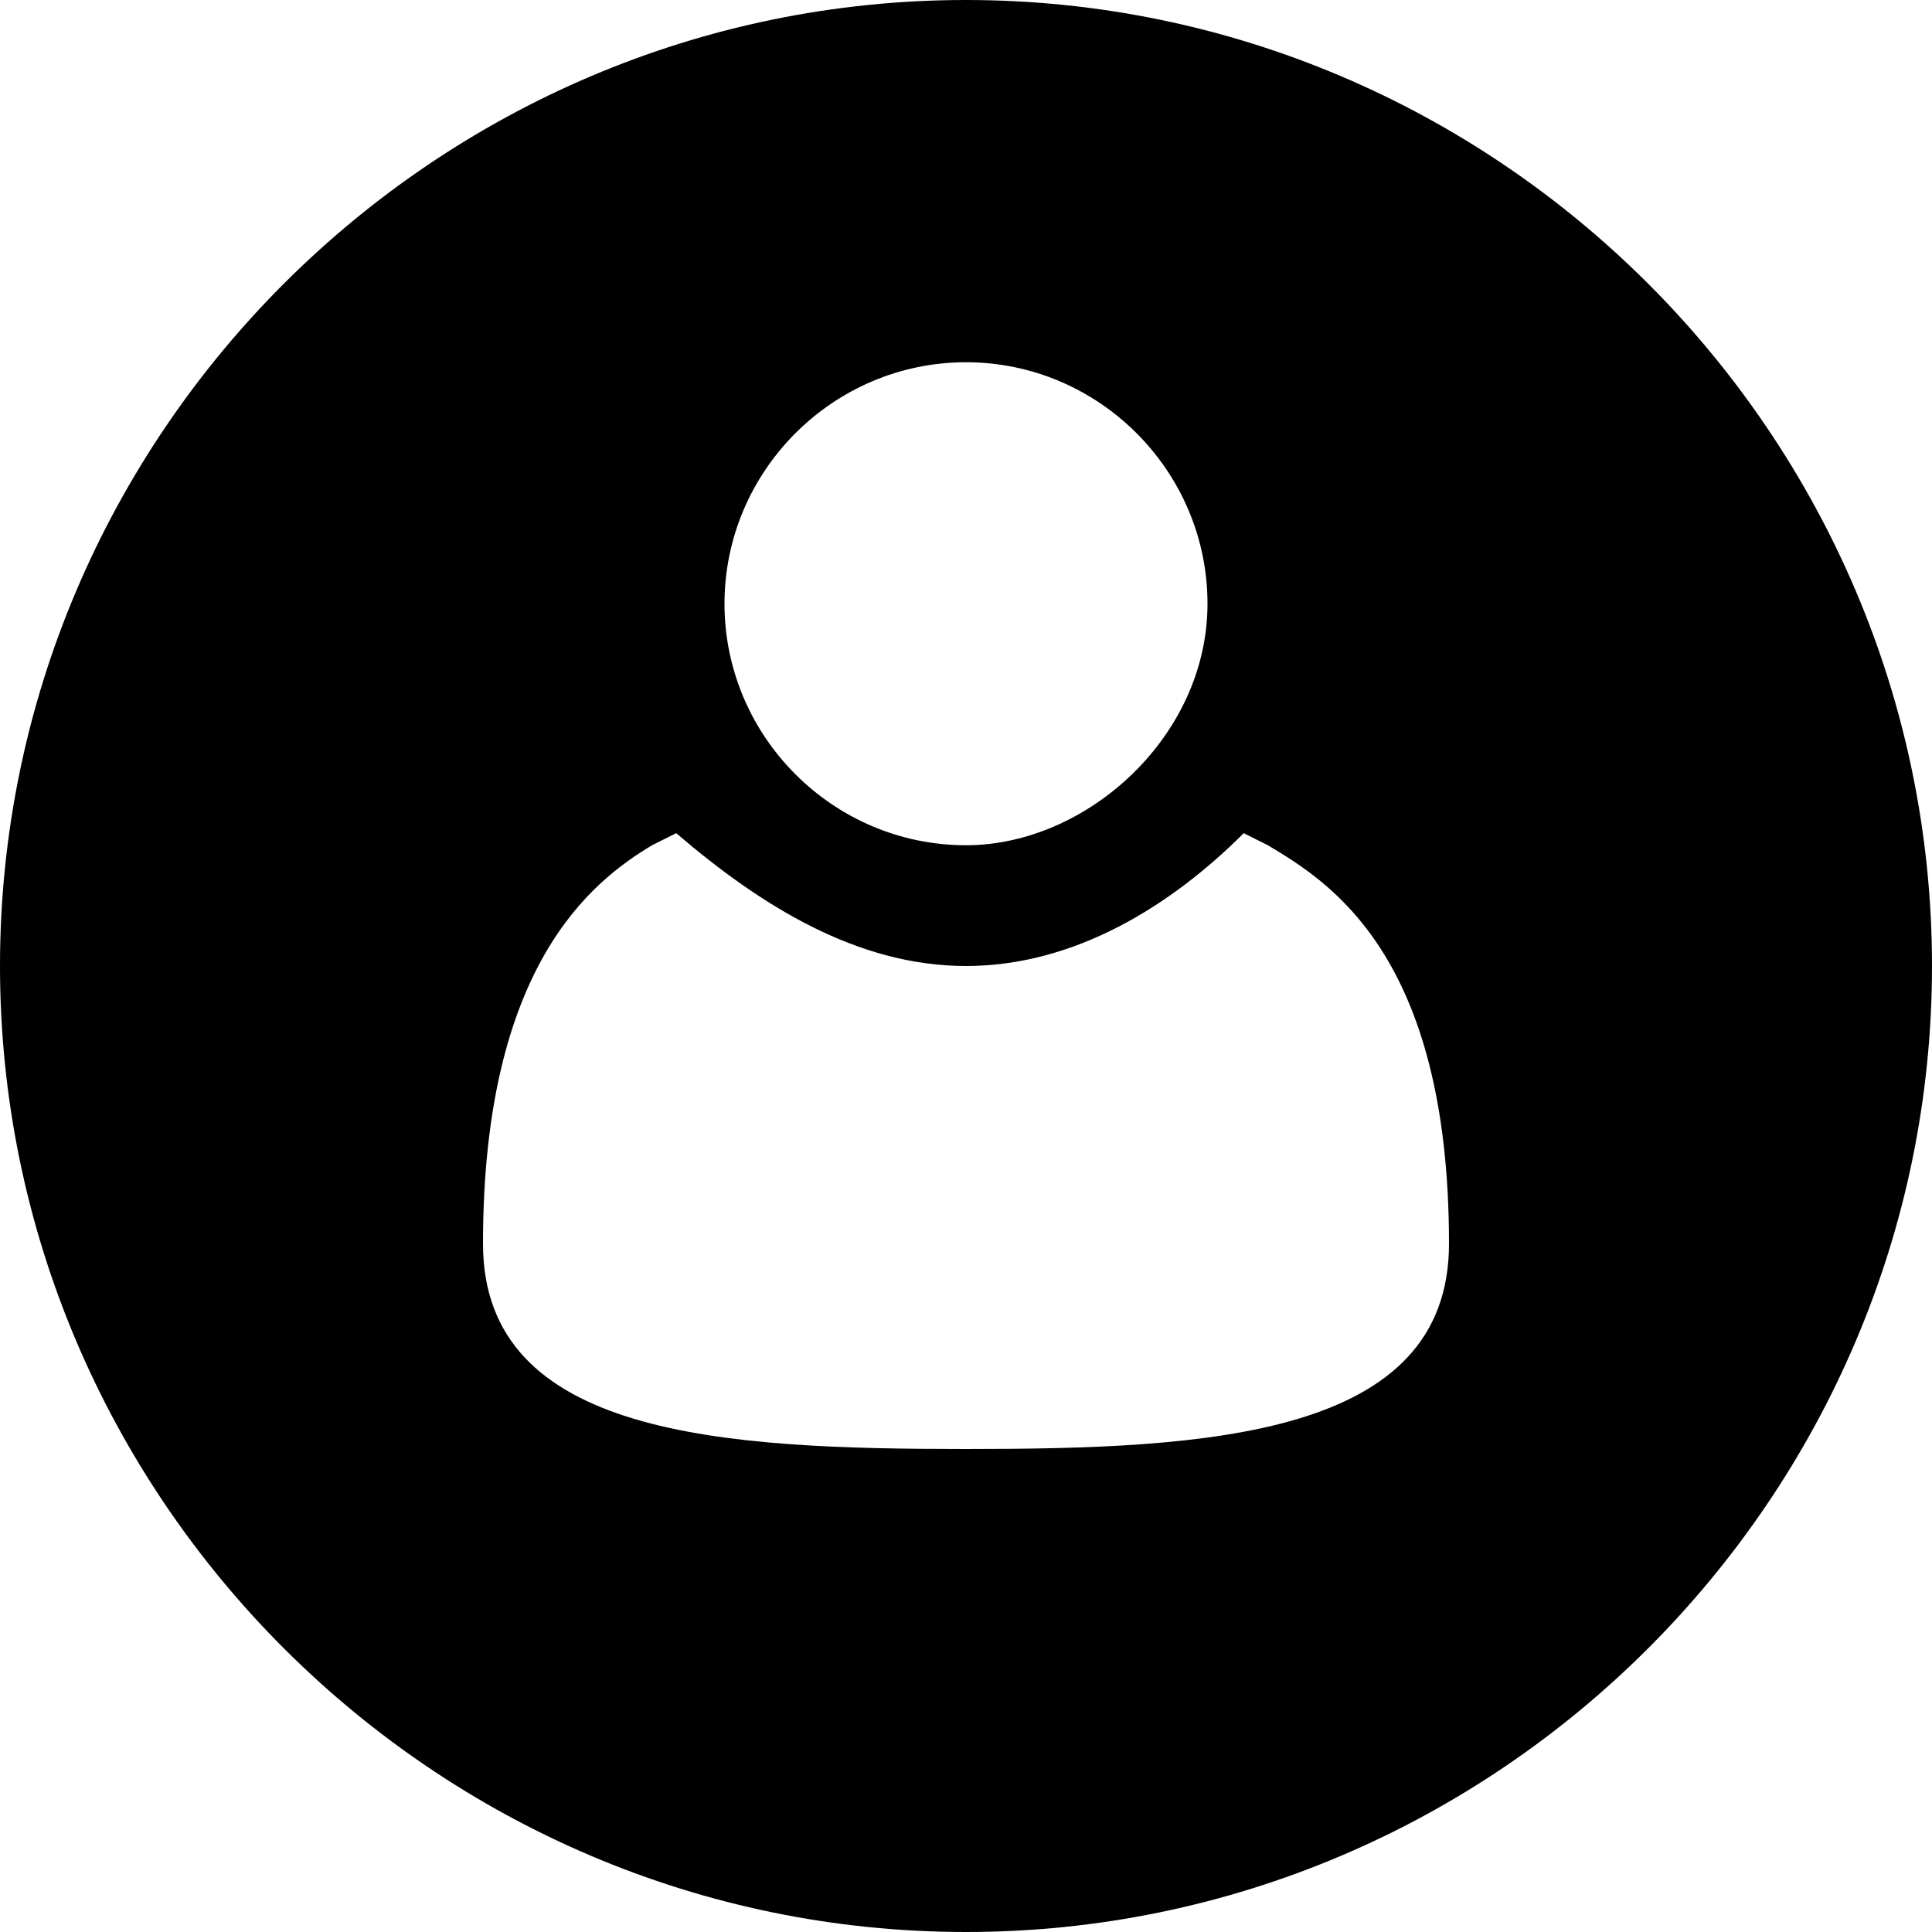 <svg xmlns="http://www.w3.org/2000/svg" width="16" height="16" viewBox="0 0 16 16"><path d="M8 0C3.6 0 0 3.6 0 8s3.6 8 8 8 8-3.6 8-8-3.6-8-8-8zm0 3c1.1 0 2 .9 2 2S9 7 8 7c-1.1 0-2-.9-2-2s.9-2 2-2zm0 9c-2 0-4-.1-4-1.7 0-2.3.9-3 1.4-3.3l.2-.1C6.3 7.5 7.1 8 8 8s1.7-.5 2.3-1.1l.2.1c.5.3 1.5.9 1.5 3.3 0 1.6-2 1.7-4 1.7z"/></svg>